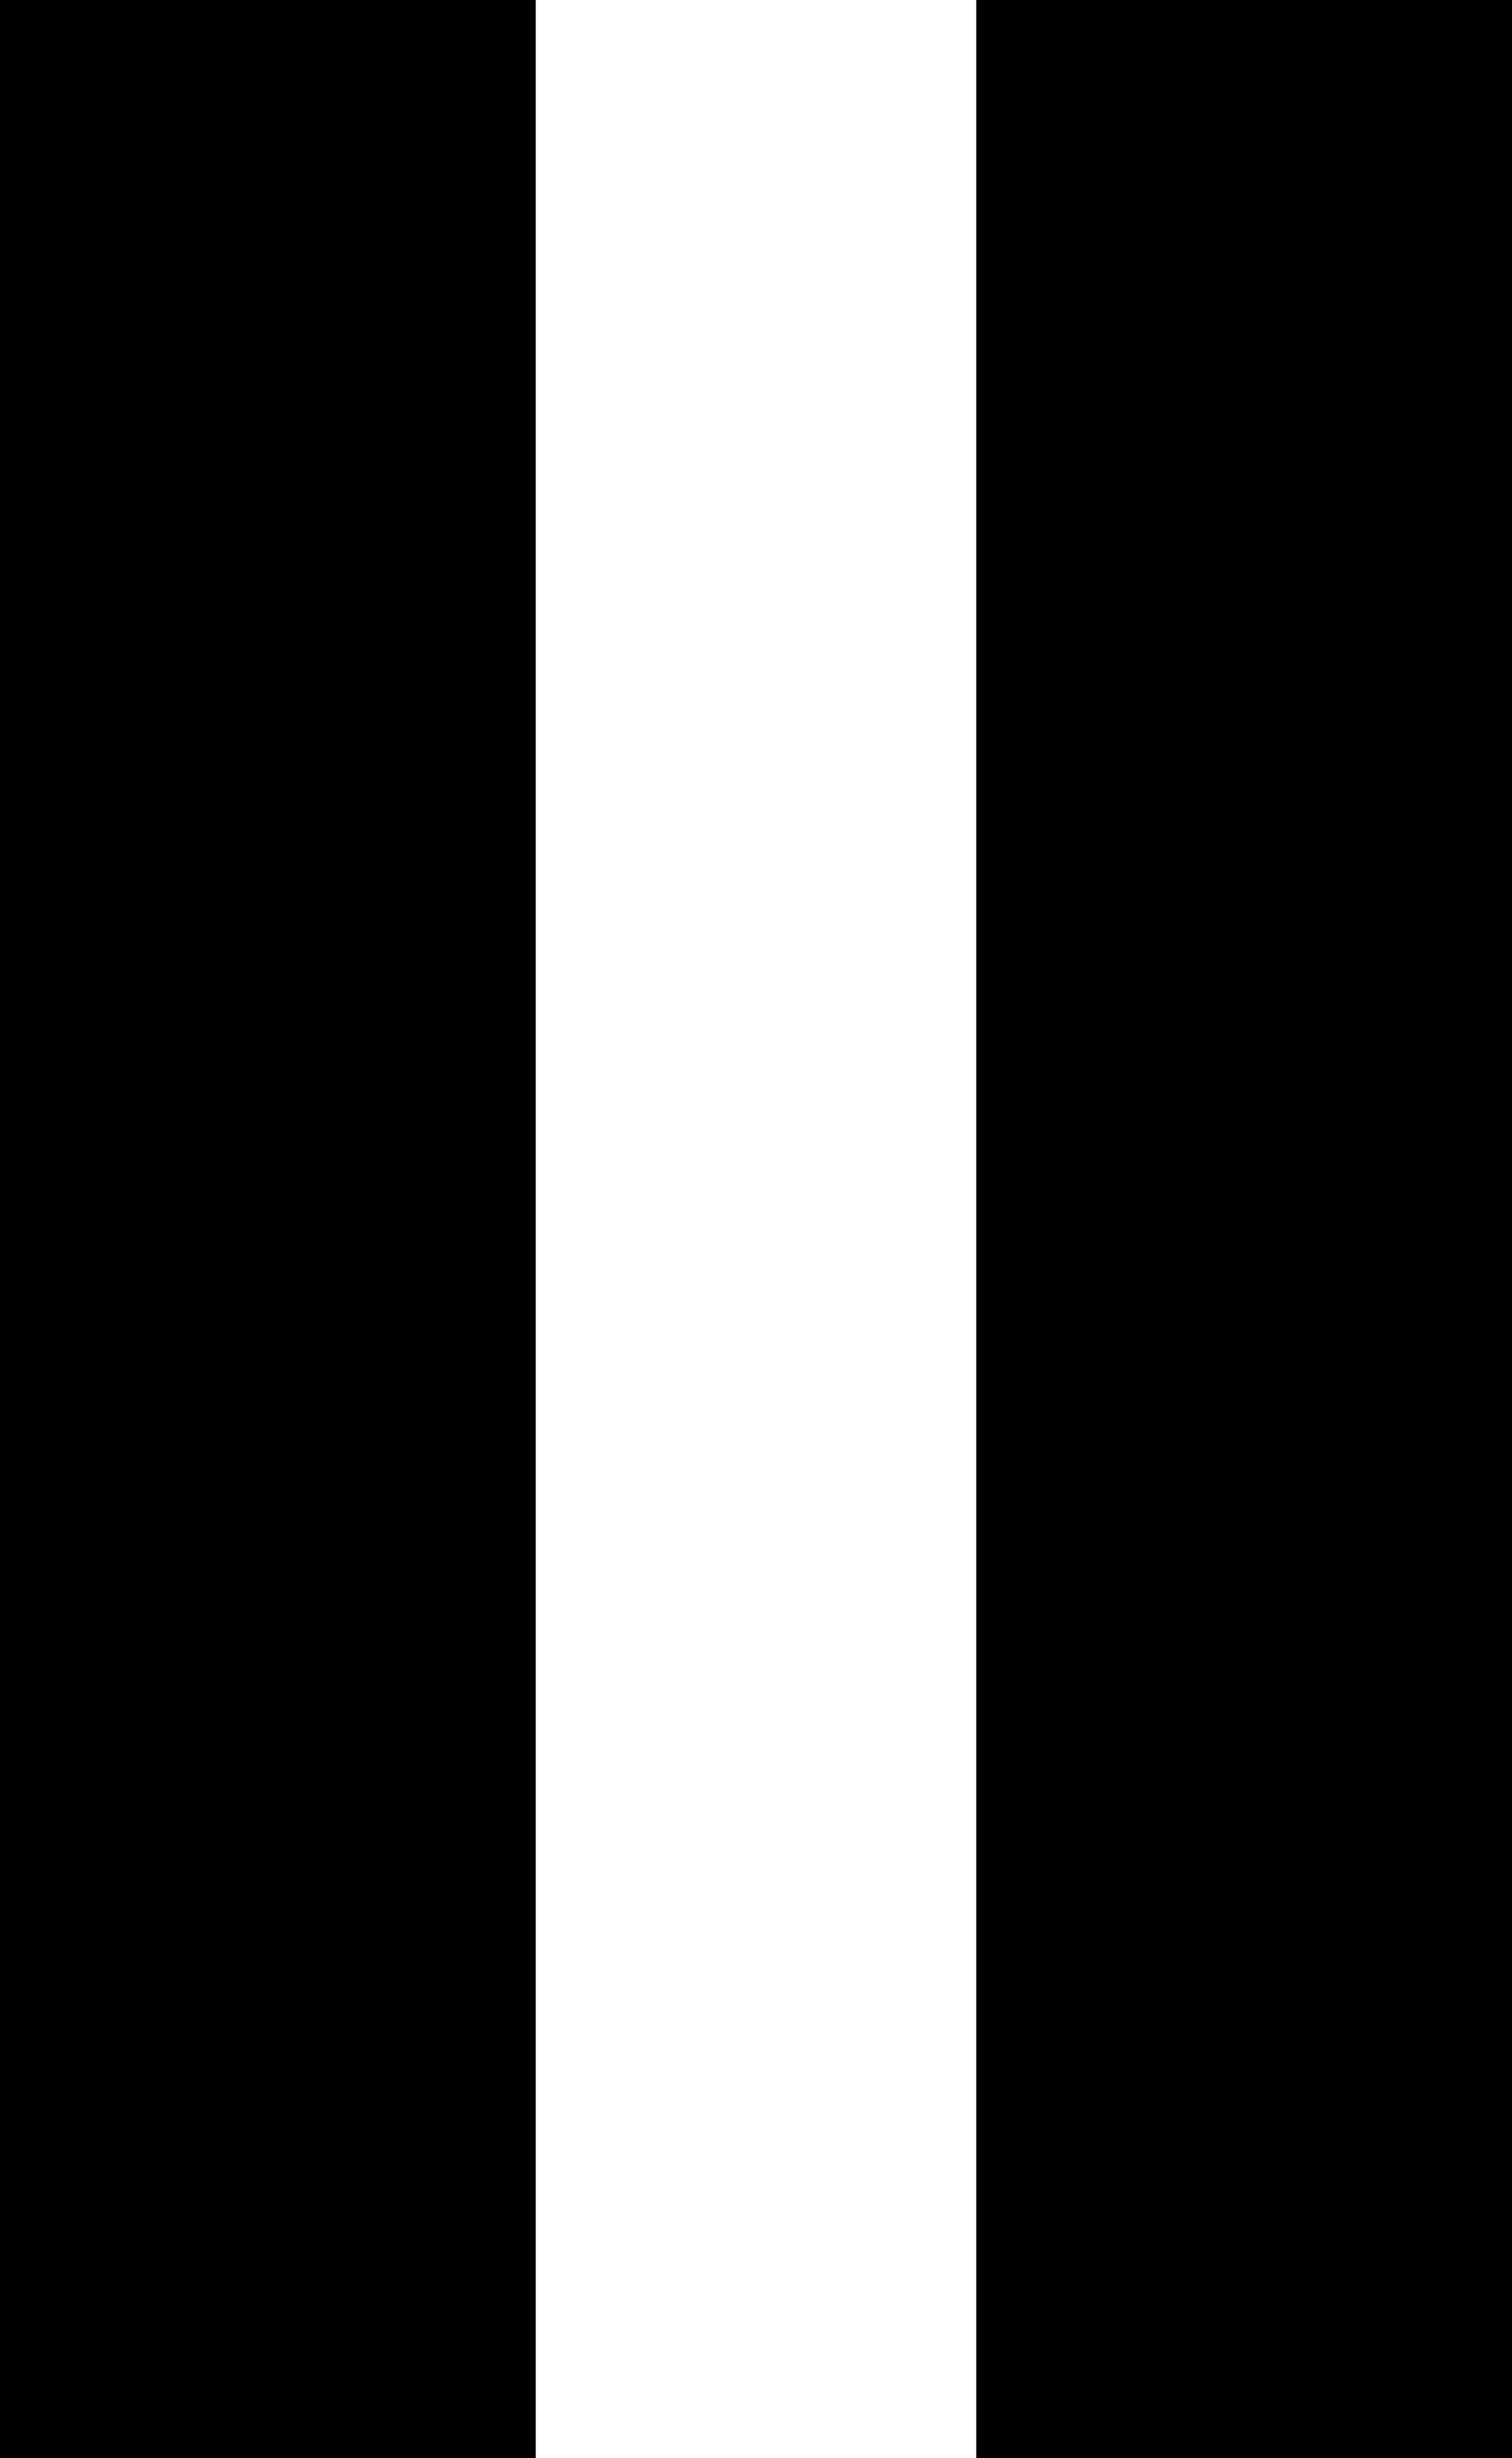 <?xml version="1.0" encoding="UTF-8" standalone="no"?>
<svg width="16px" height="26px" viewBox="0 0 16 26" version="1.1" xmlns="http://www.w3.org/2000/svg" xmlns:xlink="http://www.w3.org/1999/xlink" xmlns:sketch="http://www.bohemiancoding.com/sketch/ns">
    <!-- Generator: Sketch 3.1 (8751) - http://www.bohemiancoding.com/sketch -->
    <title>pause</title>
    <desc>Created with Sketch.</desc>
    <defs></defs>
    <g id="Page-1" stroke="none" stroke-width="1" fill="none" fill-rule="evenodd" sketch:type="MSPage">
        <g id="pause" sketch:type="MSLayerGroup" fill="#000000">
            <path d="M-0.333,0 L5.667,0 L5.667,26 L-0.333,26 L-0.333,0 L-0.333,0 Z M10.333,0 L10.333,26 L16.333,26 L16.333,0 L10.333,0 L10.333,0 Z" id="Shape" sketch:type="MSShapeGroup"></path>
        </g>
    </g>
</svg>